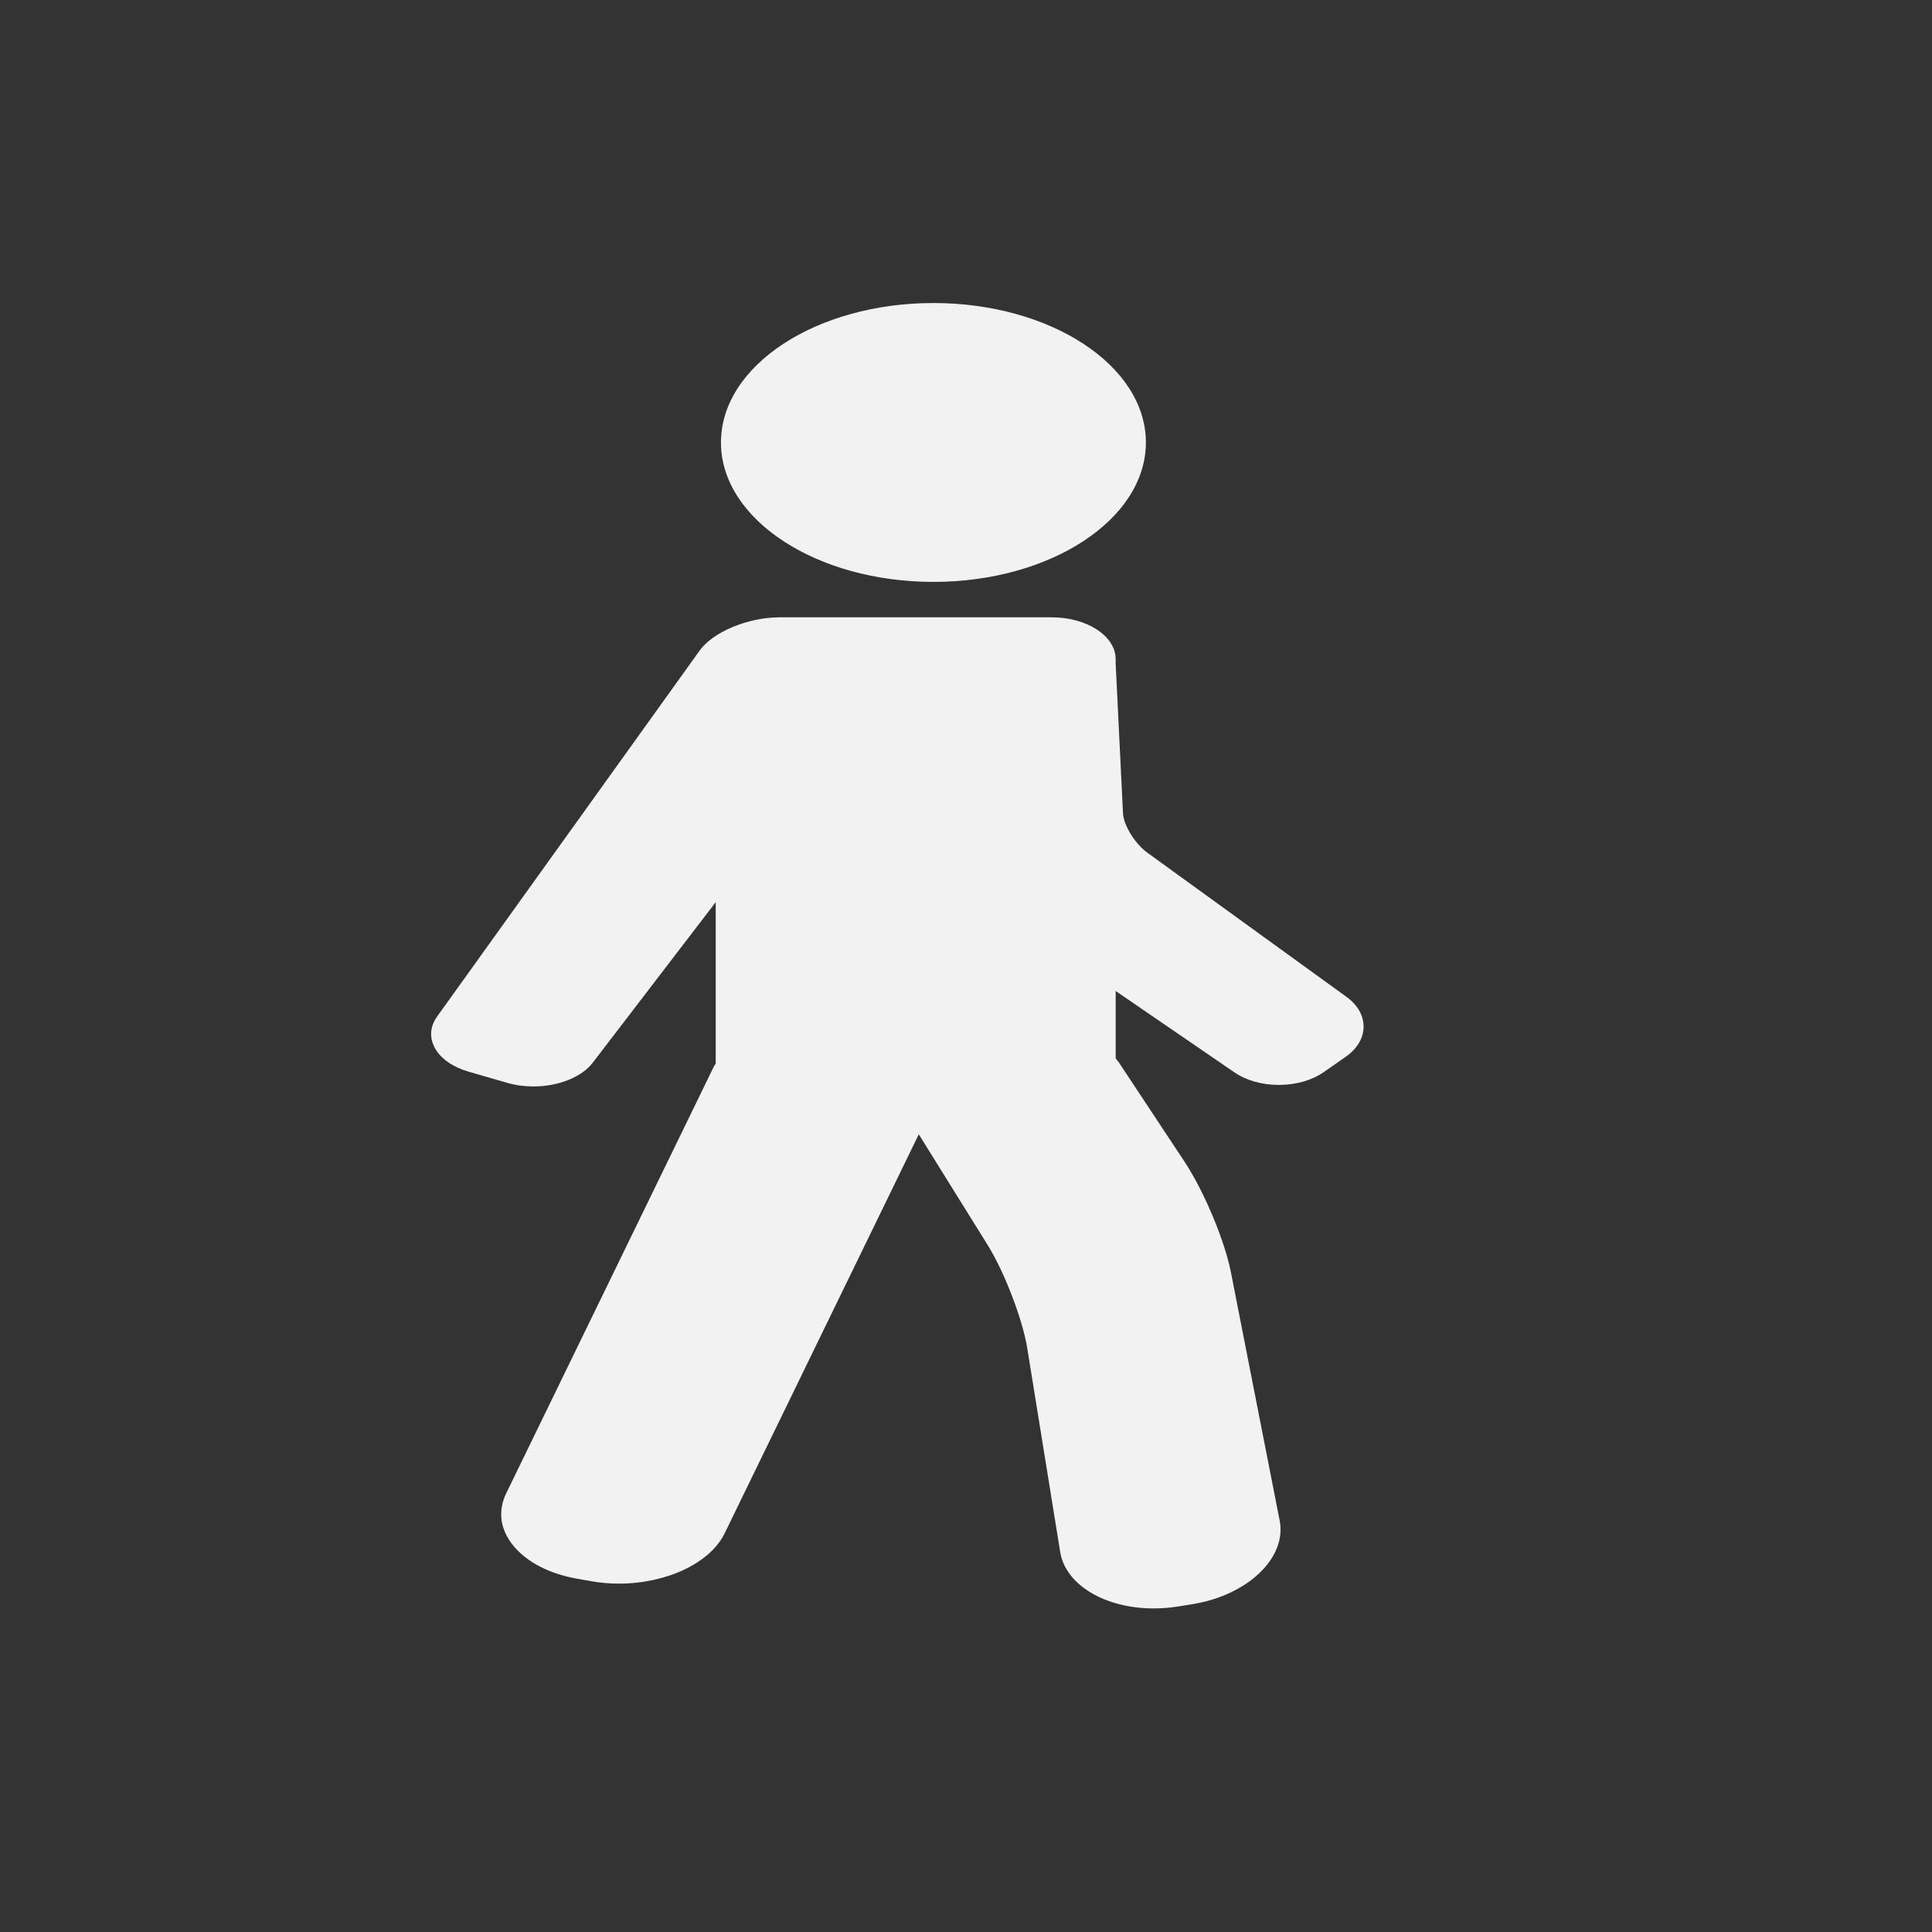 <?xml version="1.0" encoding="UTF-8" standalone="no"?>
<svg
   xmlns:dc="http://purl.org/dc/elements/1.1/"
   xmlns:cc="http://creativecommons.org/ns#"
   xmlns:rdf="http://www.w3.org/1999/02/22-rdf-syntax-ns#"
   xmlns:svg="http://www.w3.org/2000/svg"
   xmlns="http://www.w3.org/2000/svg"
   xmlns:sodipodi="http://sodipodi.sourceforge.net/DTD/sodipodi-0.dtd"
   xmlns:inkscape="http://www.inkscape.org/namespaces/inkscape"
   width="22"
   height="22"
   viewBox="0 0 5.821 5.821"
   version="1.1"
   id="svg8"
   inkscape:version="1.0.1 (c497b03c, 2020-09-10)"
   sodipodi:docname="icon.svg">
  <rect x="0" y="0" width="5.821" height="5.821" fill="#333333" stroke="none"/>
  <defs
     id="defs2" />
  <sodipodi:namedview
     id="base"
     pagecolor="#ffffff"
     bordercolor="#666666"
     borderopacity="1.0"
     inkscape:pageopacity="0.0"
     inkscape:pageshadow="2"
     inkscape:zoom="8.4822871"
     inkscape:cx="-6.9125084"
     inkscape:cy="15.49037"
     inkscape:document-units="mm"
     inkscape:current-layer="layer1"
     inkscape:document-rotation="0"
     showgrid="false"
     units="px"
     inkscape:window-width="1248"
     inkscape:window-height="943"
     inkscape:window-x="69"
     inkscape:window-y="25"
     inkscape:window-maximized="0" />
  <g
     inkscape:label="Ebene 1"
     inkscape:groupmode="layer"
     id="layer1">
    <g
       id="g71"
       transform="matrix(0.064,0,0,0.042,-0.293,0.913)"
       style="fill:#f2f2f2">
      <g
         id="g14"
         style="fill:#f2f2f2">
	<path
   d="M 67.971,49.778 58.593,39.433 C 58.009,38.789 57.472,37.462 57.445,36.592 L 57.1,25.858 v -0.311 c 0,-1.654 -1.346,-3 -3,-3 h -9.18 -3.648 c -1.478,0 -3.127,1.047 -3.756,2.384 l -12.358,26.25 c -0.342,0.728 -0.376,1.541 -0.096,2.292 0.28,0.75 0.84,1.342 1.575,1.666 l 1.821,0.803 c 0.388,0.171 0.802,0.258 1.231,0.258 v 0 c 1.177,0 2.273,-0.669 2.794,-1.704 l 5.789,-11.517 v 11.576 c -0.024,0.067 -0.059,0.128 -0.081,0.196 l -9.783,30.638 c -0.407,1.276 -0.283,2.619 0.35,3.781 0.633,1.162 1.693,1.994 2.987,2.343 l 0.654,0.177 c 0.428,0.116 0.872,0.175 1.318,0.175 2.251,0 4.296,-1.481 4.974,-3.603 l 9.141,-28.628 3.242,7.941 c 0.791,1.937 1.645,5.329 1.865,7.409 l 1.551,14.621 c 0.249,2.341 2.1,4.04 4.402,4.04 0.377,0 0.76,-0.046 1.137,-0.137 l 0.659,-0.16 c 2.624,-0.635 4.478,-3.331 4.133,-6.008 L 62.524,69.512 C 62.232,67.247 61.255,63.7 60.346,61.605 l -3.102,-7.144 c -0.04,-0.093 -0.097,-0.177 -0.143,-0.267 v -4.841 l 5.59,5.836 c 0.556,0.581 1.3,0.901 2.094,0.901 0.803,0 1.553,-0.326 2.111,-0.918 l 1.034,-1.098 c 1.106,-1.175 1.125,-3.101 0.041,-4.296 z"
   id="path10"
   style="fill:#f2f2f2" />

	<path
   d="m 48.52,20.005 c 5.516,0 10.003,-4.487 10.003,-10.003 C 58.523,4.487 54.036,0 48.52,0 43.005,0 38.519,4.487 38.519,10.002 38.518,15.518 43.005,20.005 48.52,20.005 Z"
   id="path12"
   style="fill:#f2f2f2" />

</g>
      <g
         id="g16"
         style="fill:#f2f2f2">
</g>
      <g
         id="g18"
         style="fill:#f2f2f2">
</g>
      <g
         id="g20"
         style="fill:#f2f2f2">
</g>
      <g
         id="g22"
         style="fill:#f2f2f2">
</g>
      <g
         id="g24"
         style="fill:#f2f2f2">
</g>
      <g
         id="g26"
         style="fill:#f2f2f2">
</g>
      <g
         id="g28"
         style="fill:#f2f2f2">
</g>
      <g
         id="g30"
         style="fill:#f2f2f2">
</g>
      <g
         id="g32"
         style="fill:#f2f2f2">
</g>
      <g
         id="g34"
         style="fill:#f2f2f2">
</g>
      <g
         id="g36"
         style="fill:#f2f2f2">
</g>
      <g
         id="g38"
         style="fill:#f2f2f2">
</g>
      <g
         id="g40"
         style="fill:#f2f2f2">
</g>
      <g
         id="g42"
         style="fill:#f2f2f2">
</g>
      <g
         id="g44"
         style="fill:#f2f2f2">
</g>
    </g>
  </g>
</svg>
